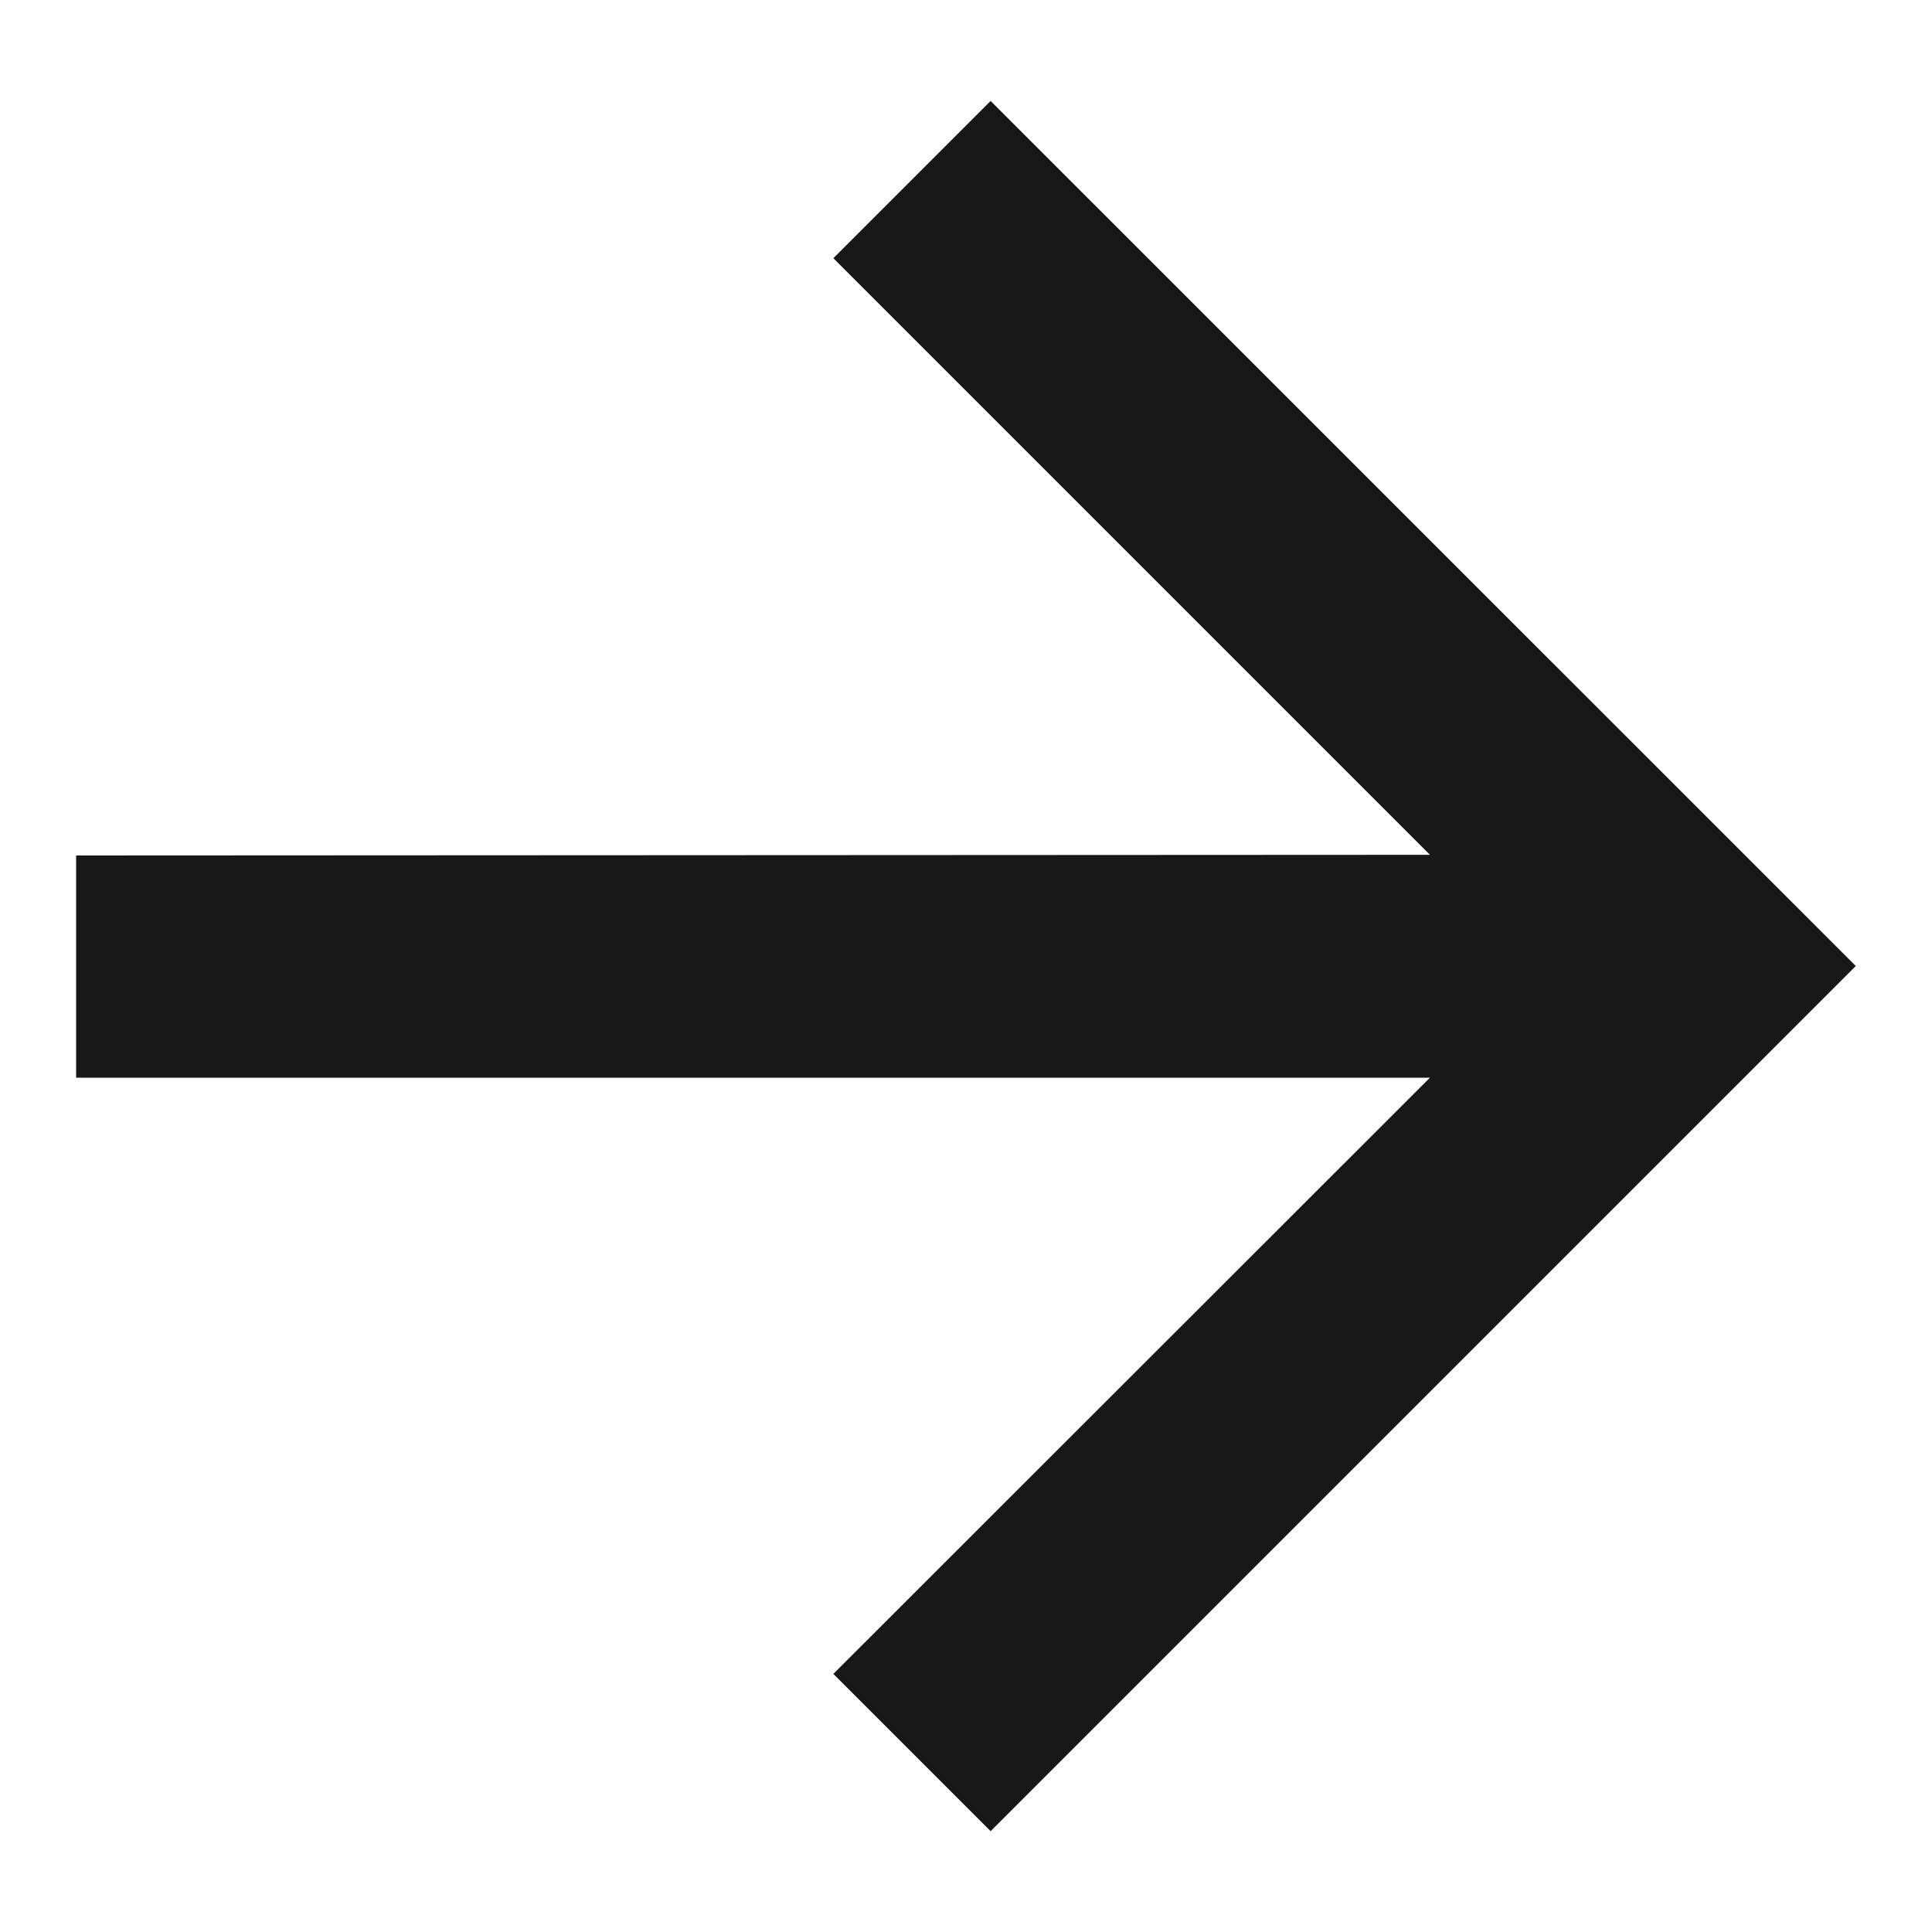 <svg xmlns="http://www.w3.org/2000/svg" width="20" height="20" viewBox="0 0 20 20">
  <g id="Group_484" data-name="Group 484" transform="translate(-2279 -5854)">
    <path id="Path_1" data-name="Path 1" d="M0,0H20V20H0Z" transform="translate(2279 5874) rotate(-90)" fill="none"/>
    <path id="Path_2" data-name="Path 2" d="M10.107,14.015l6.176-6.176,1.628,1.628L8.956,18.423,0,9.467,1.628,7.839,7.8,14.015V0h2.3Z" transform="translate(2279.788 5872.956) rotate(-90)" fill="#171717"/>
  </g>
</svg>
